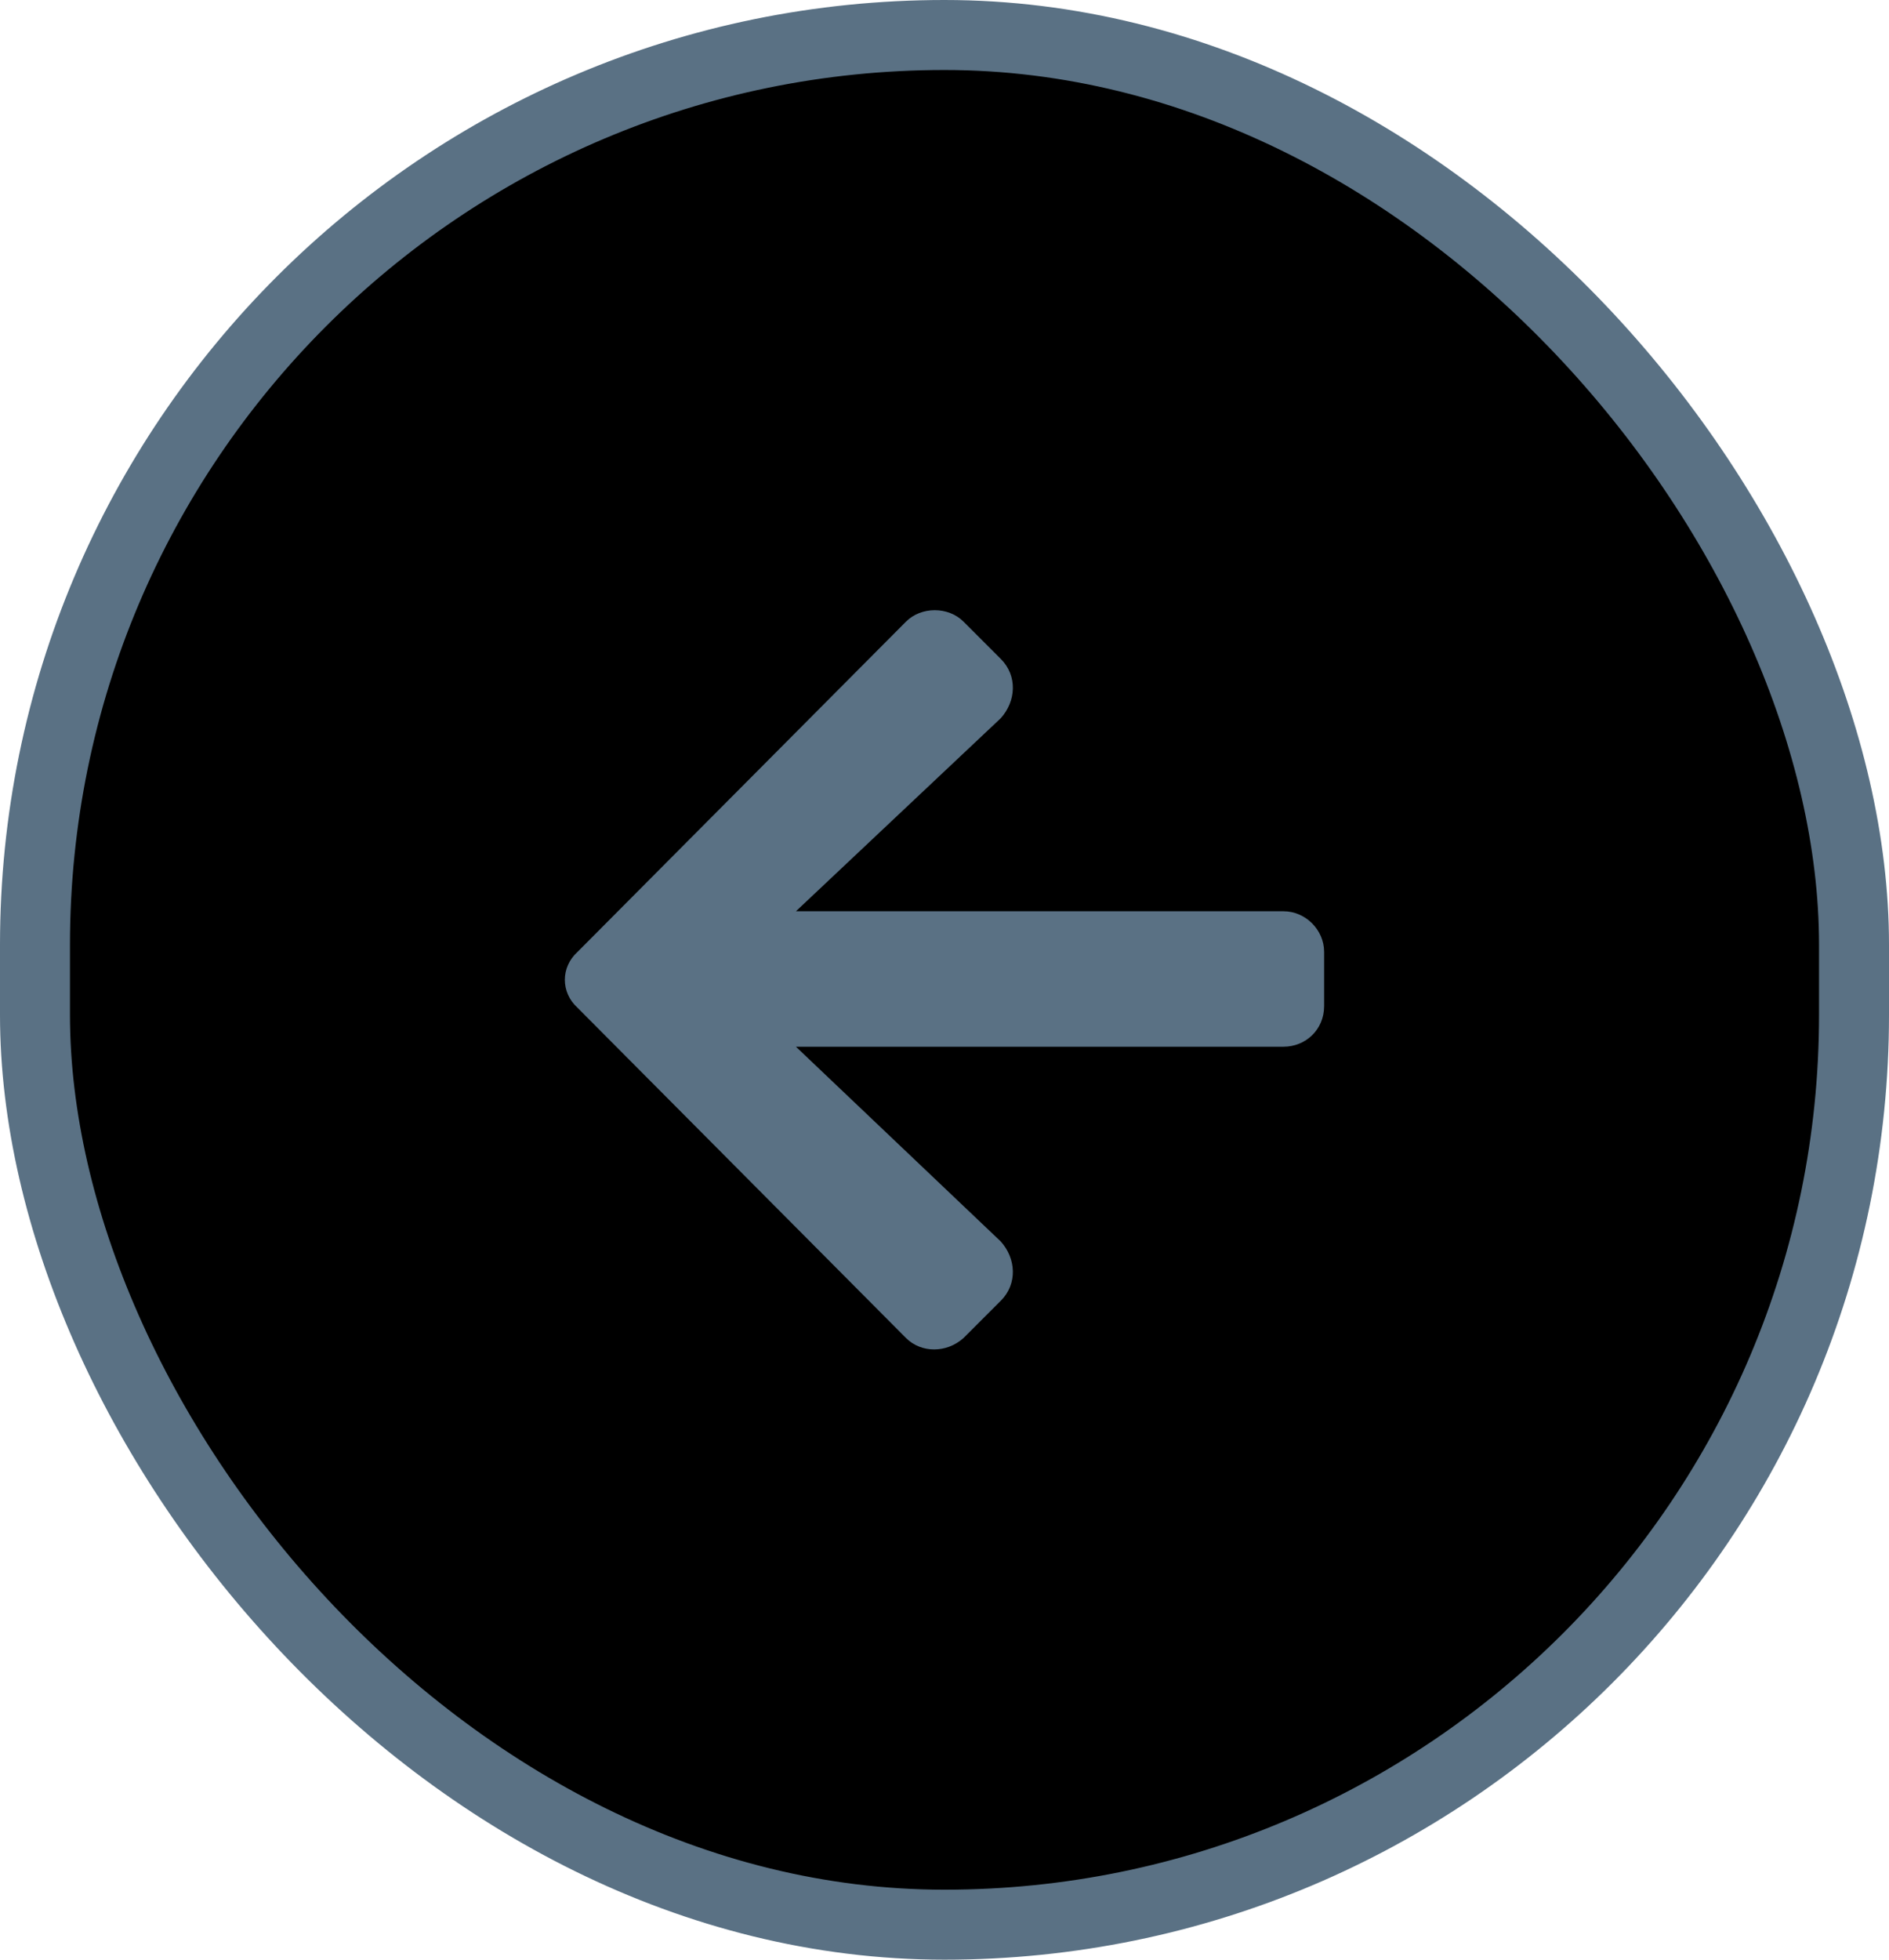 <svg width="54" height="56" xmlns="http://www.w3.org/2000/svg">

 <g>
  <title>background</title>
  <rect fill="none" id="canvas_background" height="402" width="582" y="-1" x="-1"/>
 </g>
 <g>
  <title>Layer 1</title>
  <rect id="svg_1" stroke-width="2" stroke="#5A7184" rx="26" height="54" width="52" y="1" x="1"/>
  <g id="svg_6">
   <path id="svg_5" fill="#5A7184" d="m28.609,37.171c0.484,-0.484 0.436,-1.21 0,-1.694l-5.856,-5.566l13.938,0c0.629,0 1.161,-0.484 1.161,-1.161l0,-1.549c0,-0.629 -0.532,-1.161 -1.161,-1.161l-13.938,0l5.856,-5.517c0.436,-0.484 0.484,-1.21 0,-1.694l-1.065,-1.065c-0.436,-0.436 -1.21,-0.436 -1.645,0l-9.389,9.437c-0.484,0.436 -0.484,1.161 0,1.597l9.389,9.437c0.436,0.435 1.161,0.435 1.645,0l1.065,-1.065z"/>
  </g>
 </g>
</svg>